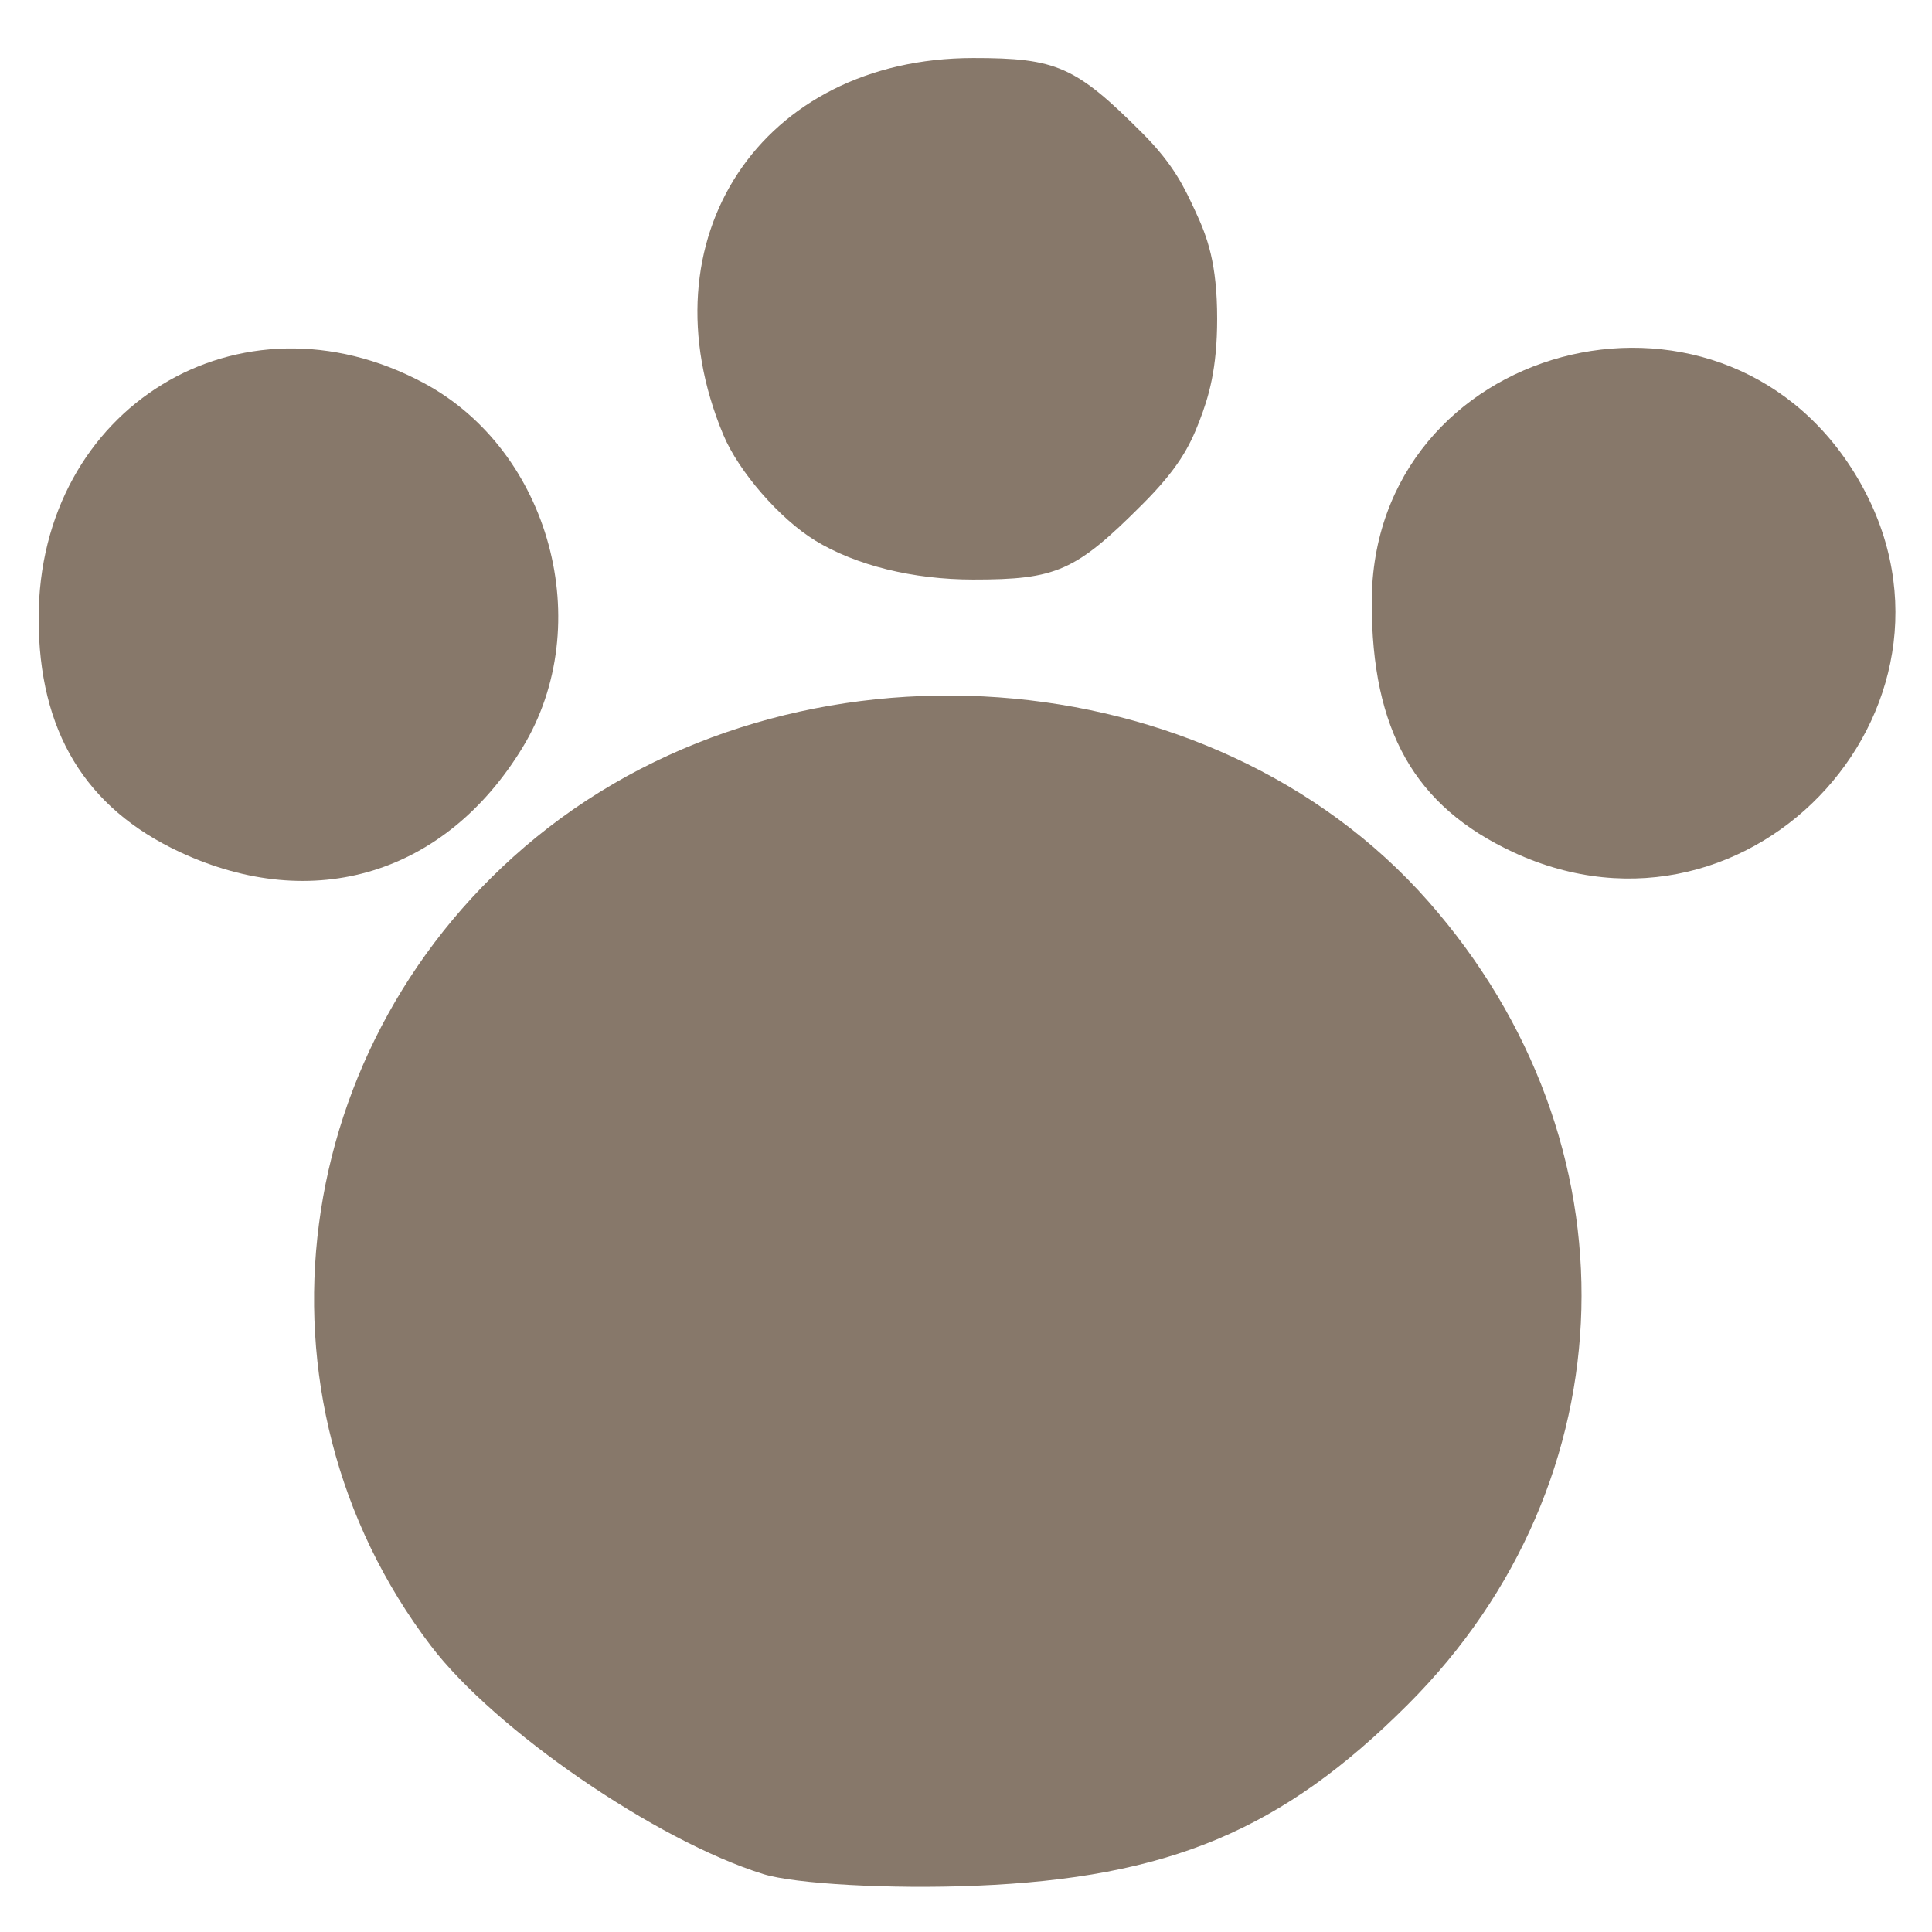 <?xml version="1.0" encoding="UTF-8" standalone="no"?>
<!-- Created with Inkscape (http://www.inkscape.org/) -->

<svg
   xmlns:dc="http://purl.org/dc/elements/1.1/"
   xmlns:cc="http://creativecommons.org/ns#"
   xmlns:rdf="http://www.w3.org/1999/02/22-rdf-syntax-ns#"
   xmlns:svg="http://www.w3.org/2000/svg"
   xmlns="http://www.w3.org/2000/svg"
   xmlns:sodipodi="http://sodipodi.sourceforge.net/DTD/sodipodi-0.dtd"
   xmlns:inkscape="http://www.inkscape.org/namespaces/inkscape"
   version="1.1"
   id="svg2"
   width="32"
   height="32"
   viewBox="0 0 32 32"
   sodipodi:docname="paw.svg"
   inkscape:version="0.92.4 5da689c313, 2019-01-14">
  <defs
     id="defs6" />
  <sodipodi:namedview
     pagecolor="#ffffff"
     bordercolor="#666666"
     borderopacity="1"
     objecttolerance="10"
     gridtolerance="10"
     guidetolerance="10"
     inkscape:pageopacity="0"
     inkscape:pageshadow="2"
     inkscape:window-width="2504"
     inkscape:window-height="1318"
     id="namedview4"
     showgrid="false"
     inkscape:zoom="14.75"
     inkscape:cx="-5.4110477"
     inkscape:cy="12.214698"
     inkscape:window-x="1108"
     inkscape:window-y="334"
     inkscape:window-maximized="0"
     inkscape:current-layer="svg2" />
  <path
     style="fill:#87786a;stroke-width:0.32;fill-opacity:1"
     d="M 12.64,31.04 C 10.866,30.487 8.195,28.651 7.136,27.259 3.99,23.122 4.759,17.229 8.882,13.867 13.193,10.353 20.064,10.848 23.658,14.931 c 3.506,3.983 3.364,9.598 -0.337,13.299 -2.085,2.085 -3.96,2.872 -7.161,3.004 -1.408,0.058 -2.992,-0.029 -3.52,-0.194 z"
     id="path44" />
  <path
     style="fill:#87786a;stroke-width:0.32;fill-opacity:1"
     d="M 18.639,30.082 C 23.169,28.683 26.194,24.078 25.275,19.979 24.221,15.275 20.563,12.377 15.68,12.377 c -8.986,0 -13.022,10.201 -6.309,15.947 1.373,1.175 4.424,2.346 6.195,2.378 0.553,0.01 1.936,-0.269 3.073,-0.62 z"
     id="path42" />
  <path
     style="fill:#87786a;stroke-width:0.32;fill-opacity:1"
     d="M 2.981,14.114 C 1.41,13.382 0.64,12.108 0.64,10.24 0.64,6.745 3.972,4.71 7.02,6.345 9.113,7.467 9.893,10.35 8.654,12.383 7.376,14.479 5.195,15.144 2.981,14.114 Z"
     id="path40" />
  <path
     style="fill:#87786a;stroke-width:0.32;fill-opacity:1"
     d="M 6.876,13.066 C 9.282,11.173 8.756,7.656 5.927,6.722 4.06,6.106 1.782,7.504 1.408,9.497 c -0.58,3.092 3.056,5.466 5.467,3.57 z"
     id="path38" />
  <path
     style="fill:#87786a;stroke-width:0.32;fill-opacity:1"
     d="M 25.061,14.114 C 23.43,13.354 22.72,12.101 22.72,9.979 c 0,-4.291 5.72,-5.827 7.995,-2.147 2.303,3.726 -1.668,8.137 -5.654,6.282 z"
     id="path36" />
  <path
     style="fill:#87786a;stroke-width:0.32;fill-opacity:1"
     d="M 29.293,12.691 C 30.781,11.203 30.952,10.253 30.031,8.586 28.982,6.686 27.393,6.071 25.611,6.875 22.796,8.144 22.687,12.331 25.44,13.457 c 1.452,0.594 2.751,0.336 3.853,-0.767 z"
     id="path34" />
  <path
     style="fill:#87786a;stroke-width:0.32;fill-opacity:1"
     d="m 13.501,8.952 c -0.583,-0.355 -1.267,-1.142 -1.52,-1.749 -1.356,-3.245 0.628,-6.239 4.137,-6.242 1.383,-0.001 1.697,0.138 2.8,1.241 0.533,0.533 0.704,0.918 0.878,1.291 C 19.999,3.927 20.16,4.363 20.16,5.28 c 0,0.835 -0.14,1.296 -0.297,1.703 -0.164,0.424 -0.356,0.786 -0.946,1.375 -1.103,1.103 -1.417,1.242 -2.8,1.241 -0.997,-7.68e-4 -1.939,-0.234 -2.617,-0.647 z"
     id="path32" />
  <path
     style="fill:#87786a;stroke-width:0.32;fill-opacity:1"
     d="M 17.447,8.455 C 18.482,7.964 19.52,6.385 19.52,5.301 c 0,-1.141 -0.949,-2.719 -1.944,-3.234 -3.528,-1.825 -6.9,2.719 -4.225,5.694 1.115,1.241 2.463,1.469 4.097,0.693 z"
     id="path12" />
</svg>
